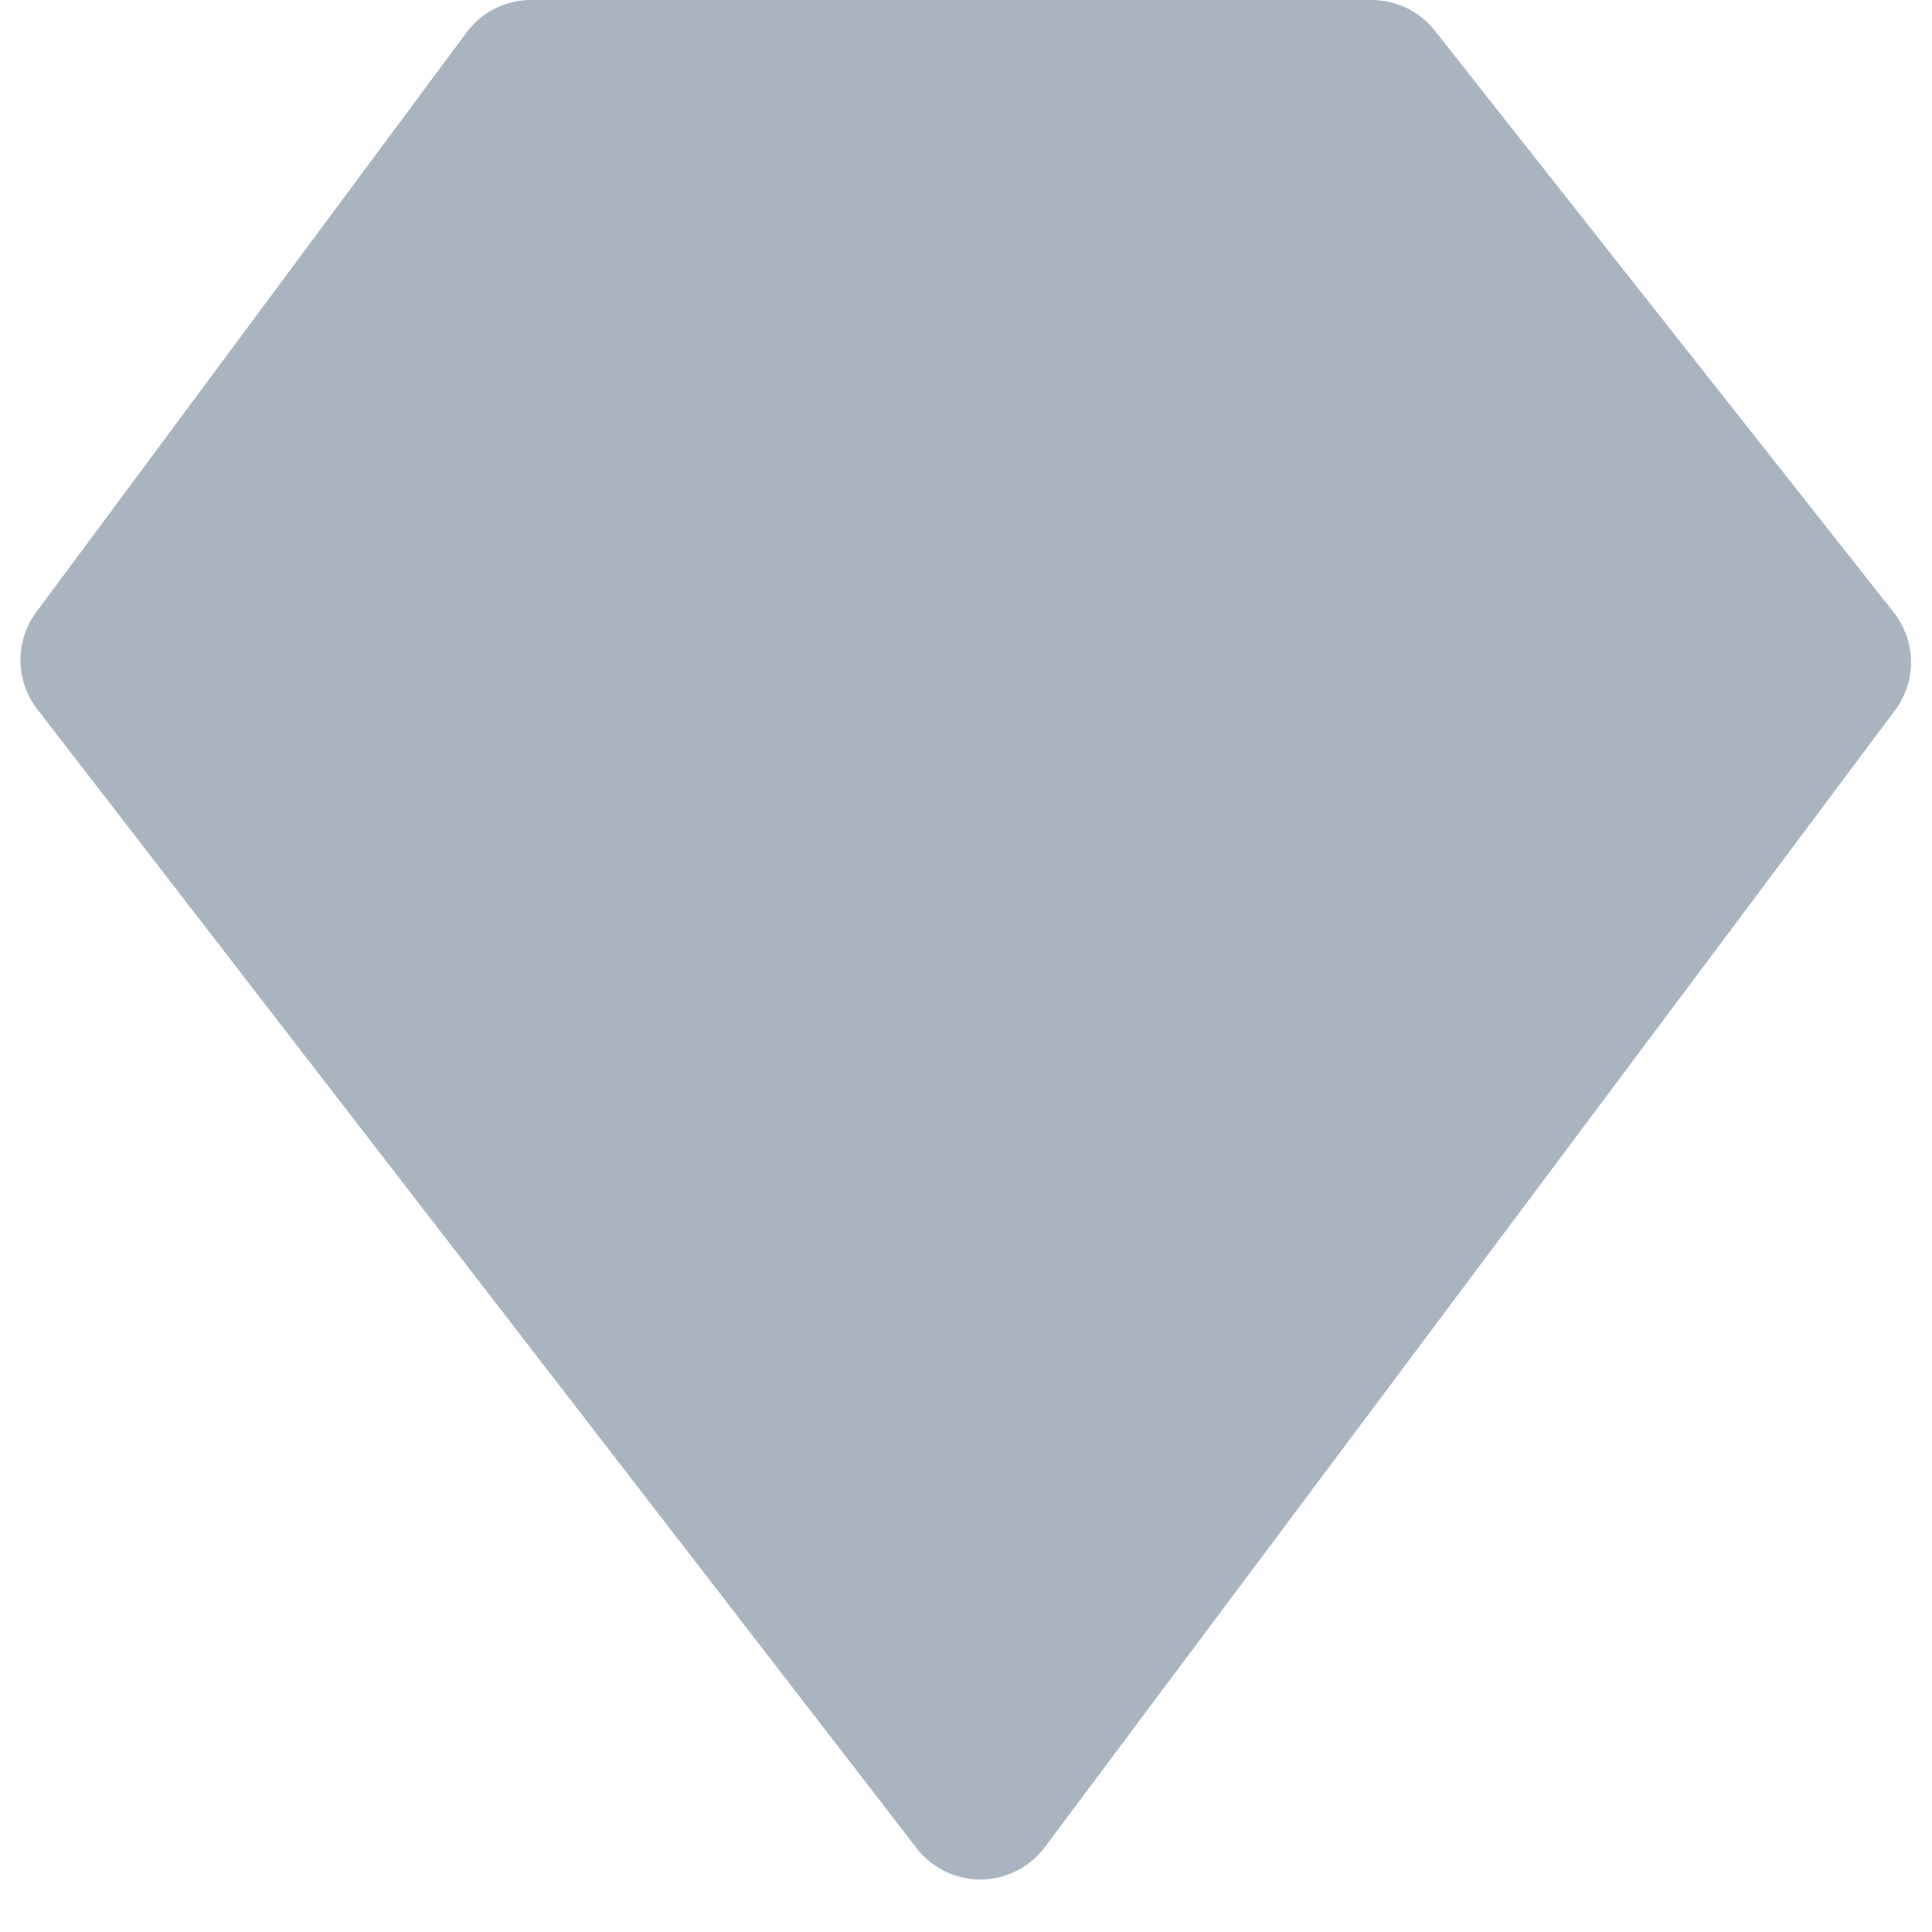 <svg width="24" height="24" fill="none" xmlns="http://www.w3.org/2000/svg"><path d="M.463 8.81l10.923 14.148a1 1 0 001.593-.012l10.56-14.12a1 1 0 00-.015-1.219l-5.7-7.226A1 1 0 0017.04 0H6.599a1 1 0 00-.804.404L.451 7.603A1 1 0 00.463 8.81z" fill="#AAB4C1"/></svg>